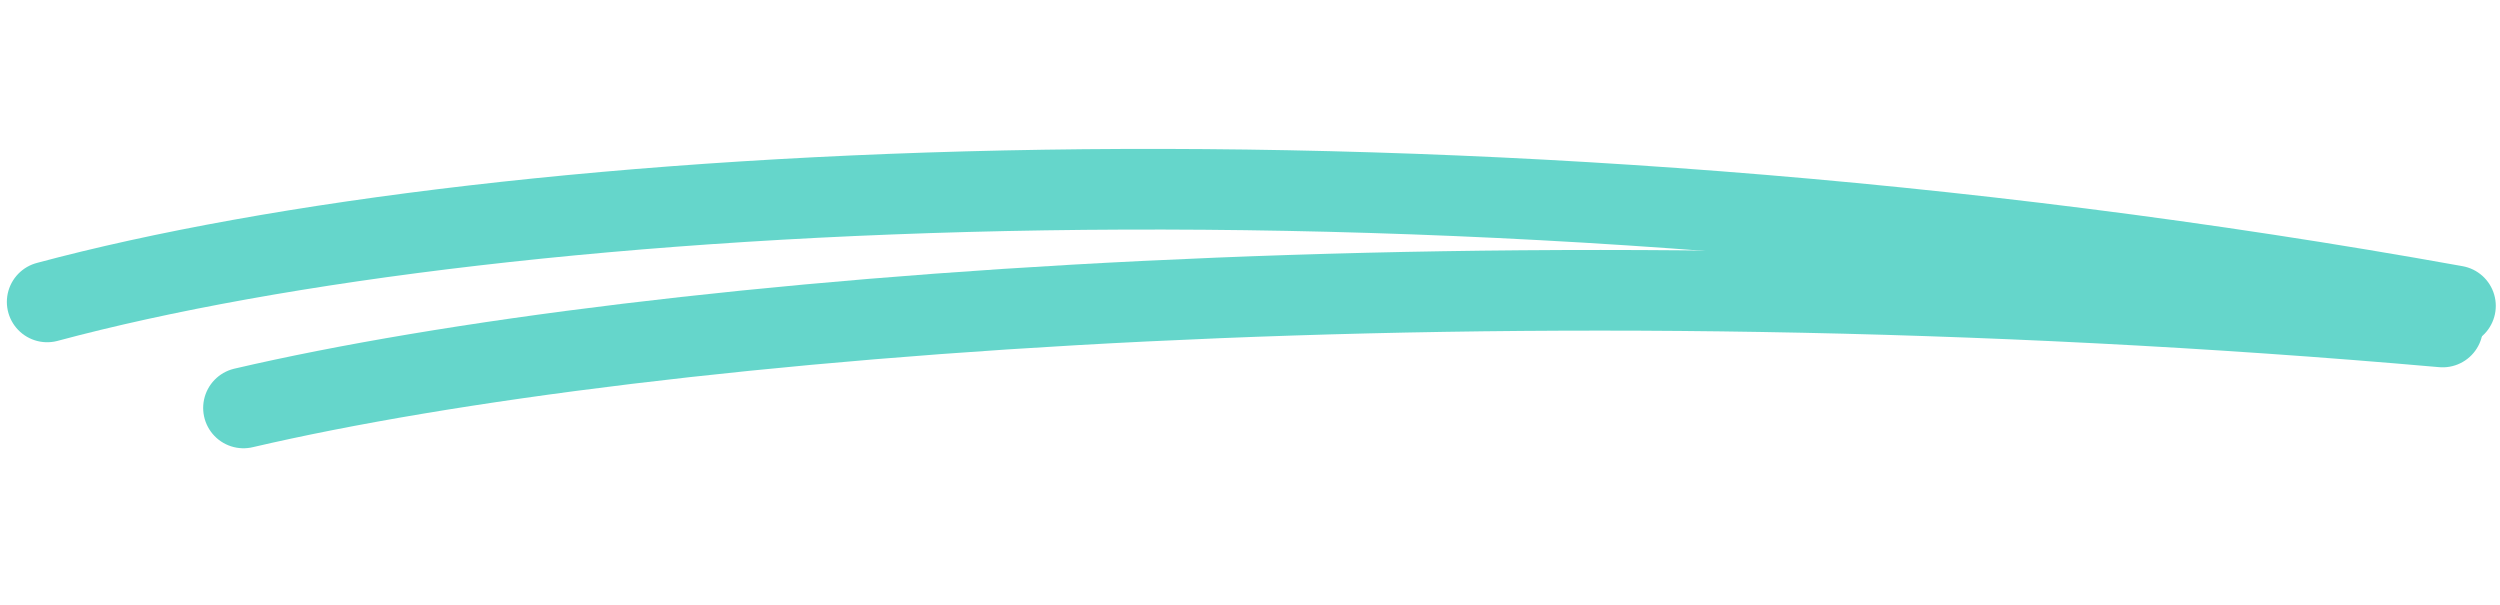 <svg width="124" height="30" viewBox="0 0 124 30" fill="none" xmlns="http://www.w3.org/2000/svg">
<path d="M2.34 14.975C24.921 8.916 71.843 6.17 121.791 15.171" stroke="#65D6CB" stroke-width="4" stroke-linecap="round"/>
<path d="M12.077 20.234C32.217 15.541 74.844 12.143 121.156 16.219" stroke="#65D6CB" stroke-width="4" stroke-linecap="round"/>
</svg>
